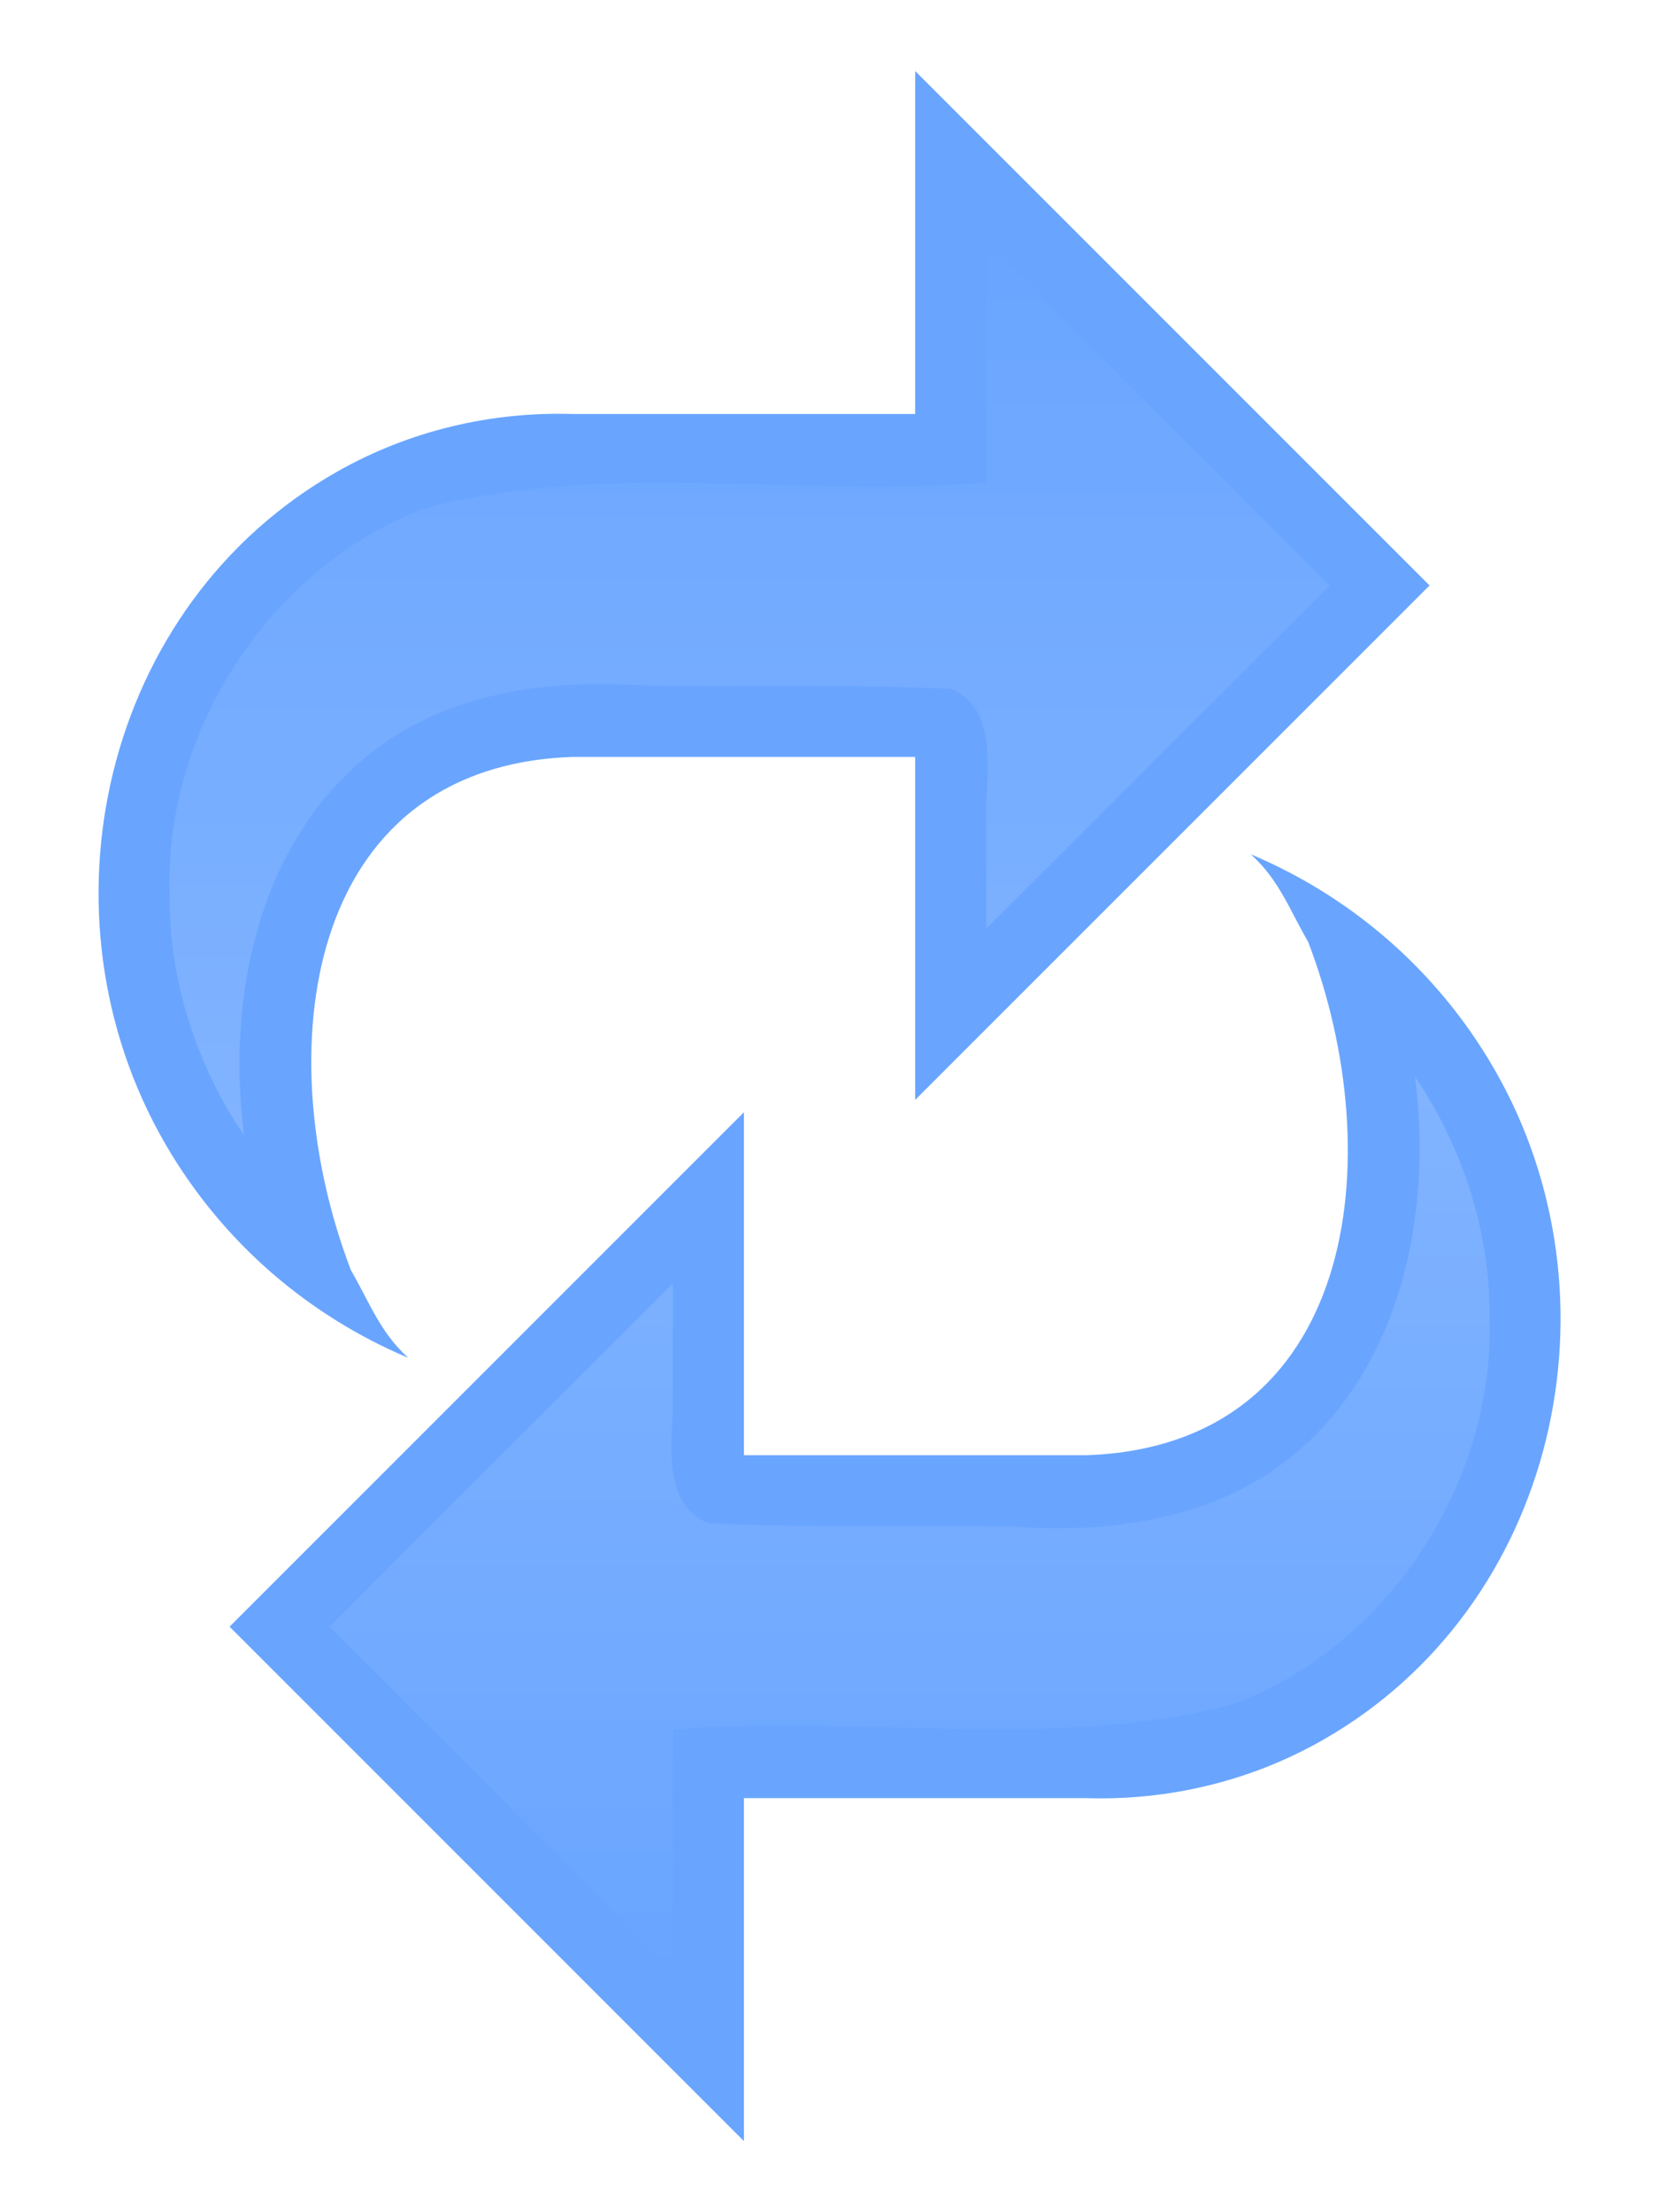 <svg xmlns="http://www.w3.org/2000/svg" xmlns:svg="http://www.w3.org/2000/svg" xmlns:xlink="http://www.w3.org/1999/xlink" id="svg2" width="750" height="1000" version="1.1"><defs id="defs4"><linearGradient id="linearGradient20172-3"><stop id="stop20174-4" offset="0" stop-color="#264773" stop-opacity="1"/><stop id="stop20176-2" offset="1" stop-color="#3C6EB4" stop-opacity="0"/></linearGradient><linearGradient id="linearGradient20180-1"><stop id="stop20182-8" offset="0" stop-color="#F0F4FA" stop-opacity="1"/><stop id="stop20184-1" offset="1" stop-color="#3C6EB4" stop-opacity="0"/></linearGradient><linearGradient id="linearGradient24826-7"><stop id="stop24828-7" offset="0" stop-color="#FFF" stop-opacity="1"/><stop id="stop24830-1" offset="1" stop-color="#C8D7ED" stop-opacity="0"/></linearGradient><linearGradient id="linearGradient24857-0"><stop id="stop24859-6" offset="0" stop-color="#FFF" stop-opacity="1"/><stop id="stop24861-6" offset="1" stop-color="#234069" stop-opacity="0"/></linearGradient><linearGradient id="linearGradient12474"><stop id="stop12476" offset="0" stop-color="#FFF" stop-opacity="1"/><stop id="stop12478" offset="1" stop-color="#C8D7ED" stop-opacity="0"/></linearGradient><linearGradient id="linearGradient12485"><stop id="stop12487" offset="0" stop-color="#FFF" stop-opacity="1"/><stop id="stop12489" offset="1" stop-color="#234069" stop-opacity="0"/></linearGradient><radialGradient id="radialGradient7523" cx="303.956" cy="396.598" r="75.938" fx="303.956" fy="396.598" gradientTransform="matrix(1.371,-0.36,0.211,0.802,-185.951,246.766)" gradientUnits="userSpaceOnUse" xlink:href="#linearGradient20180-1"/><linearGradient id="linearGradient12494"><stop id="stop12496" offset="0" stop-color="#F0F4FA" stop-opacity="1"/><stop id="stop12498" offset="1" stop-color="#3C6EB4" stop-opacity="0"/></linearGradient><linearGradient id="linearGradient11557" x1="278.842" x2="1742.346" y1="1023.85" y2="1023.85" gradientUnits="userSpaceOnUse" xlink:href="#linearGradient3641"/><linearGradient id="linearGradient3641"><stop id="stop3643" offset="0" stop-color="#fff" stop-opacity="1"/><stop id="stop3645" offset="1" stop-color="#fff" stop-opacity="0"/></linearGradient><linearGradient id="linearGradient13293" x1="278.842" x2="1742.346" y1="1023.85" y2="1023.85" gradientTransform="matrix(0.332,0,0,0.332,-764.805,-251.013)" gradientUnits="userSpaceOnUse" xlink:href="#linearGradient3641"/><linearGradient id="linearGradient13320" x1="142.813" x2="318.563" y1="-126.382" y2="-126.382" gradientUnits="userSpaceOnUse" xlink:href="#linearGradient3641"/><filter id="filter13326" color-interpolation-filters="sRGB"><feGaussianBlur id="feGaussianBlur13328" stdDeviation="3.233"/></filter><linearGradient id="linearGradient13320-4" x1="142.813" x2="318.563" y1="-126.382" y2="-126.382" gradientUnits="userSpaceOnUse" xlink:href="#linearGradient3641-9"/><linearGradient id="linearGradient3641-9"><stop id="stop3643-4" offset="0" stop-color="#fff" stop-opacity="1"/><stop id="stop3645-6" offset="1" stop-color="#fff" stop-opacity="0"/></linearGradient><filter id="filter13326-8" color-interpolation-filters="sRGB"><feGaussianBlur id="feGaussianBlur13328-3" stdDeviation="3.233"/></filter><linearGradient id="linearGradient13361" x1="142.813" x2="318.563" y1="-126.382" y2="-126.382" gradientUnits="userSpaceOnUse" xlink:href="#linearGradient3641-9"/><linearGradient id="linearGradient13428" x1="-200.93" x2="61.817" y1="-94.251" y2="-94.251" gradientUnits="userSpaceOnUse" xlink:href="#linearGradient3641"/><linearGradient id="linearGradient13466" x1="-28.963" x2="177.589" y1="20.483" y2="196.697" gradientUnits="userSpaceOnUse" xlink:href="#linearGradient3641"/><linearGradient id="linearGradient13466-3" x1="-28.963" x2="177.589" y1="20.483" y2="196.697" gradientTransform="translate(130.243,917.414)" gradientUnits="userSpaceOnUse" xlink:href="#linearGradient3641-3"/><linearGradient id="linearGradient3641-3"><stop id="stop3643-8" offset="0" stop-color="#fff" stop-opacity="1"/><stop id="stop3645-0" offset="1" stop-color="#fff" stop-opacity="0"/></linearGradient><linearGradient id="linearGradient13428-6" x1="-200.93" x2="61.817" y1="-94.251" y2="-94.251" gradientTransform="translate(130.243,917.414)" gradientUnits="userSpaceOnUse" xlink:href="#linearGradient3641-3"/><linearGradient id="linearGradient13320-0" x1="142.813" x2="318.563" y1="-126.382" y2="-126.382" gradientUnits="userSpaceOnUse" xlink:href="#linearGradient3641-3"/><linearGradient id="linearGradient13361-2" x1="142.813" x2="318.563" y1="-126.382" y2="-126.382" gradientUnits="userSpaceOnUse" xlink:href="#linearGradient3641-9-6"/><linearGradient id="linearGradient3641-9-6"><stop id="stop3643-4-7" offset="0" stop-color="#fff" stop-opacity="1"/><stop id="stop3645-6-5" offset="1" stop-color="#fff" stop-opacity="0"/></linearGradient><linearGradient id="linearGradient9128" x1="142.813" x2="318.563" y1="-126.382" y2="-126.382" gradientUnits="userSpaceOnUse" xlink:href="#linearGradient3641-9-6"/><linearGradient id="linearGradient13361-0" x1="142.813" x2="318.563" y1="-126.382" y2="-126.382" gradientUnits="userSpaceOnUse" xlink:href="#linearGradient3641-9-1"/><linearGradient id="linearGradient3641-9-1"><stop id="stop3643-4-2" offset="0" stop-color="#fff" stop-opacity="1"/><stop id="stop3645-6-0" offset="1" stop-color="#fff" stop-opacity="0"/></linearGradient><linearGradient id="linearGradient5078" x1="142.813" x2="318.563" y1="-126.382" y2="-126.382" gradientUnits="userSpaceOnUse" xlink:href="#linearGradient3641-9-1"/><linearGradient id="linearGradient3047" x1="142.813" x2="318.563" y1="-126.382" y2="-126.382" gradientUnits="userSpaceOnUse" xlink:href="#linearGradient3641-9"/><linearGradient id="linearGradient3049" x1="142.813" x2="318.563" y1="-126.382" y2="-126.382" gradientUnits="userSpaceOnUse" xlink:href="#linearGradient3641"/><linearGradient id="linearGradient3057" x1="142.813" x2="318.563" y1="-126.382" y2="-126.382" gradientUnits="userSpaceOnUse" xlink:href="#linearGradient3641-9"/><linearGradient id="linearGradient3067" x1="142.813" x2="318.563" y1="-126.382" y2="-126.382" gradientUnits="userSpaceOnUse" xlink:href="#linearGradient3641-9"/><linearGradient id="linearGradient3069" x1="142.813" x2="318.563" y1="-126.382" y2="-126.382" gradientUnits="userSpaceOnUse" xlink:href="#linearGradient3641"/></defs><g id="layer1" transform="translate(464.162,464.032)"><g id="g4082" transform="translate(0,1.553)"><g id="g4060" transform="matrix(1.507,0,0,1.507,-9.421,-17.894)"><g id="g3059" transform="matrix(1.12,0,0,1.12,-63.336,37.559)"><g id="g13336-2" transform="matrix(0,1.361,-1.361,0,-141.241,-204.78)"><path id="path20226-9-3" fill="#2a7fff" fill-opacity="1" stroke="none" d="m 284.775,-161.257 0,67.485 67.485,0 -101.227,101.227 0,0 -101.227,-101.227 67.485,0 0,-67.485 c -1.888,-53.141 -58.581,-59.812 -101.006,-43.561 -6.495,3.757 -12.158,5.705 -17.236,11.276 8.14,-19.325 22.457,-36.451 42.158,-47.847 45.146,-26.115 105.944,-12.32 132.158,33.742 8.187,14.387 11.892,30.524 11.411,46.39 z" opacity=".7"/><path id="path20226-9-8-6" fill="url(#linearGradient3067)" fill-opacity="1" stroke="none" d="m 190,-240.5 c -16.734,-0.118 -33.41,5.298 -47.188,14.656 27.065,-3.515 57.835,2.75 75.375,25.094 11.928,15.168 14.511,35.254 13.145,54.062 -0.257,19.946 0.312,40.067 -0.645,59.906 -3.47,8.755 -14.82,7.348 -22.406,7 -8.26,0 -16.521,0 -24.781,0 22.51,22.521 45.021,45.042 67.531,67.562 22.51,-22.521 45.021,-45.042 67.531,-67.562 -15.771,0 -31.542,0 -47.312,0 -3.14,-36.804 4.475,-74.644 -5.094,-110.688 C 254.523,-220.863 222.3,-241.658 190,-240.5 z" filter="url(#filter13326-8)" opacity=".4"/></g><g id="g13336" transform="matrix(0,-1.361,1.361,0,159.881,199.675)"><path id="path20226-9" fill="#2a7fff" fill-opacity="1" stroke="none" d="m 284.775,-161.257 0,67.485 67.485,0 -101.227,101.227 0,0 -101.227,-101.227 67.485,0 0,-67.485 c -1.888,-53.141 -58.581,-59.812 -101.006,-43.561 -6.495,3.757 -12.158,5.705 -17.236,11.276 8.14,-19.325 22.457,-36.451 42.158,-47.847 45.146,-26.115 105.944,-12.32 132.158,33.742 8.187,14.387 11.892,30.524 11.411,46.39 z" opacity=".7"/><path id="path20226-9-8" fill="url(#linearGradient3069)" fill-opacity="1" stroke="none" d="m 190,-240.5 c -16.734,-0.118 -33.41,5.298 -47.188,14.656 27.065,-3.515 57.835,2.75 75.375,25.094 11.928,15.168 14.511,35.254 13.145,54.062 -0.257,19.946 0.312,40.067 -0.645,59.906 -3.47,8.755 -14.82,7.348 -22.406,7 -8.26,0 -16.521,0 -24.781,0 22.51,22.521 45.021,45.042 67.531,67.562 22.51,-22.521 45.021,-45.042 67.531,-67.562 -15.771,0 -31.542,0 -47.312,0 -3.14,-36.804 4.475,-74.644 -5.094,-110.688 C 254.523,-220.863 222.3,-241.658 190,-240.5 z" filter="url(#filter13326)" opacity=".4"/></g></g></g></g></g></svg>